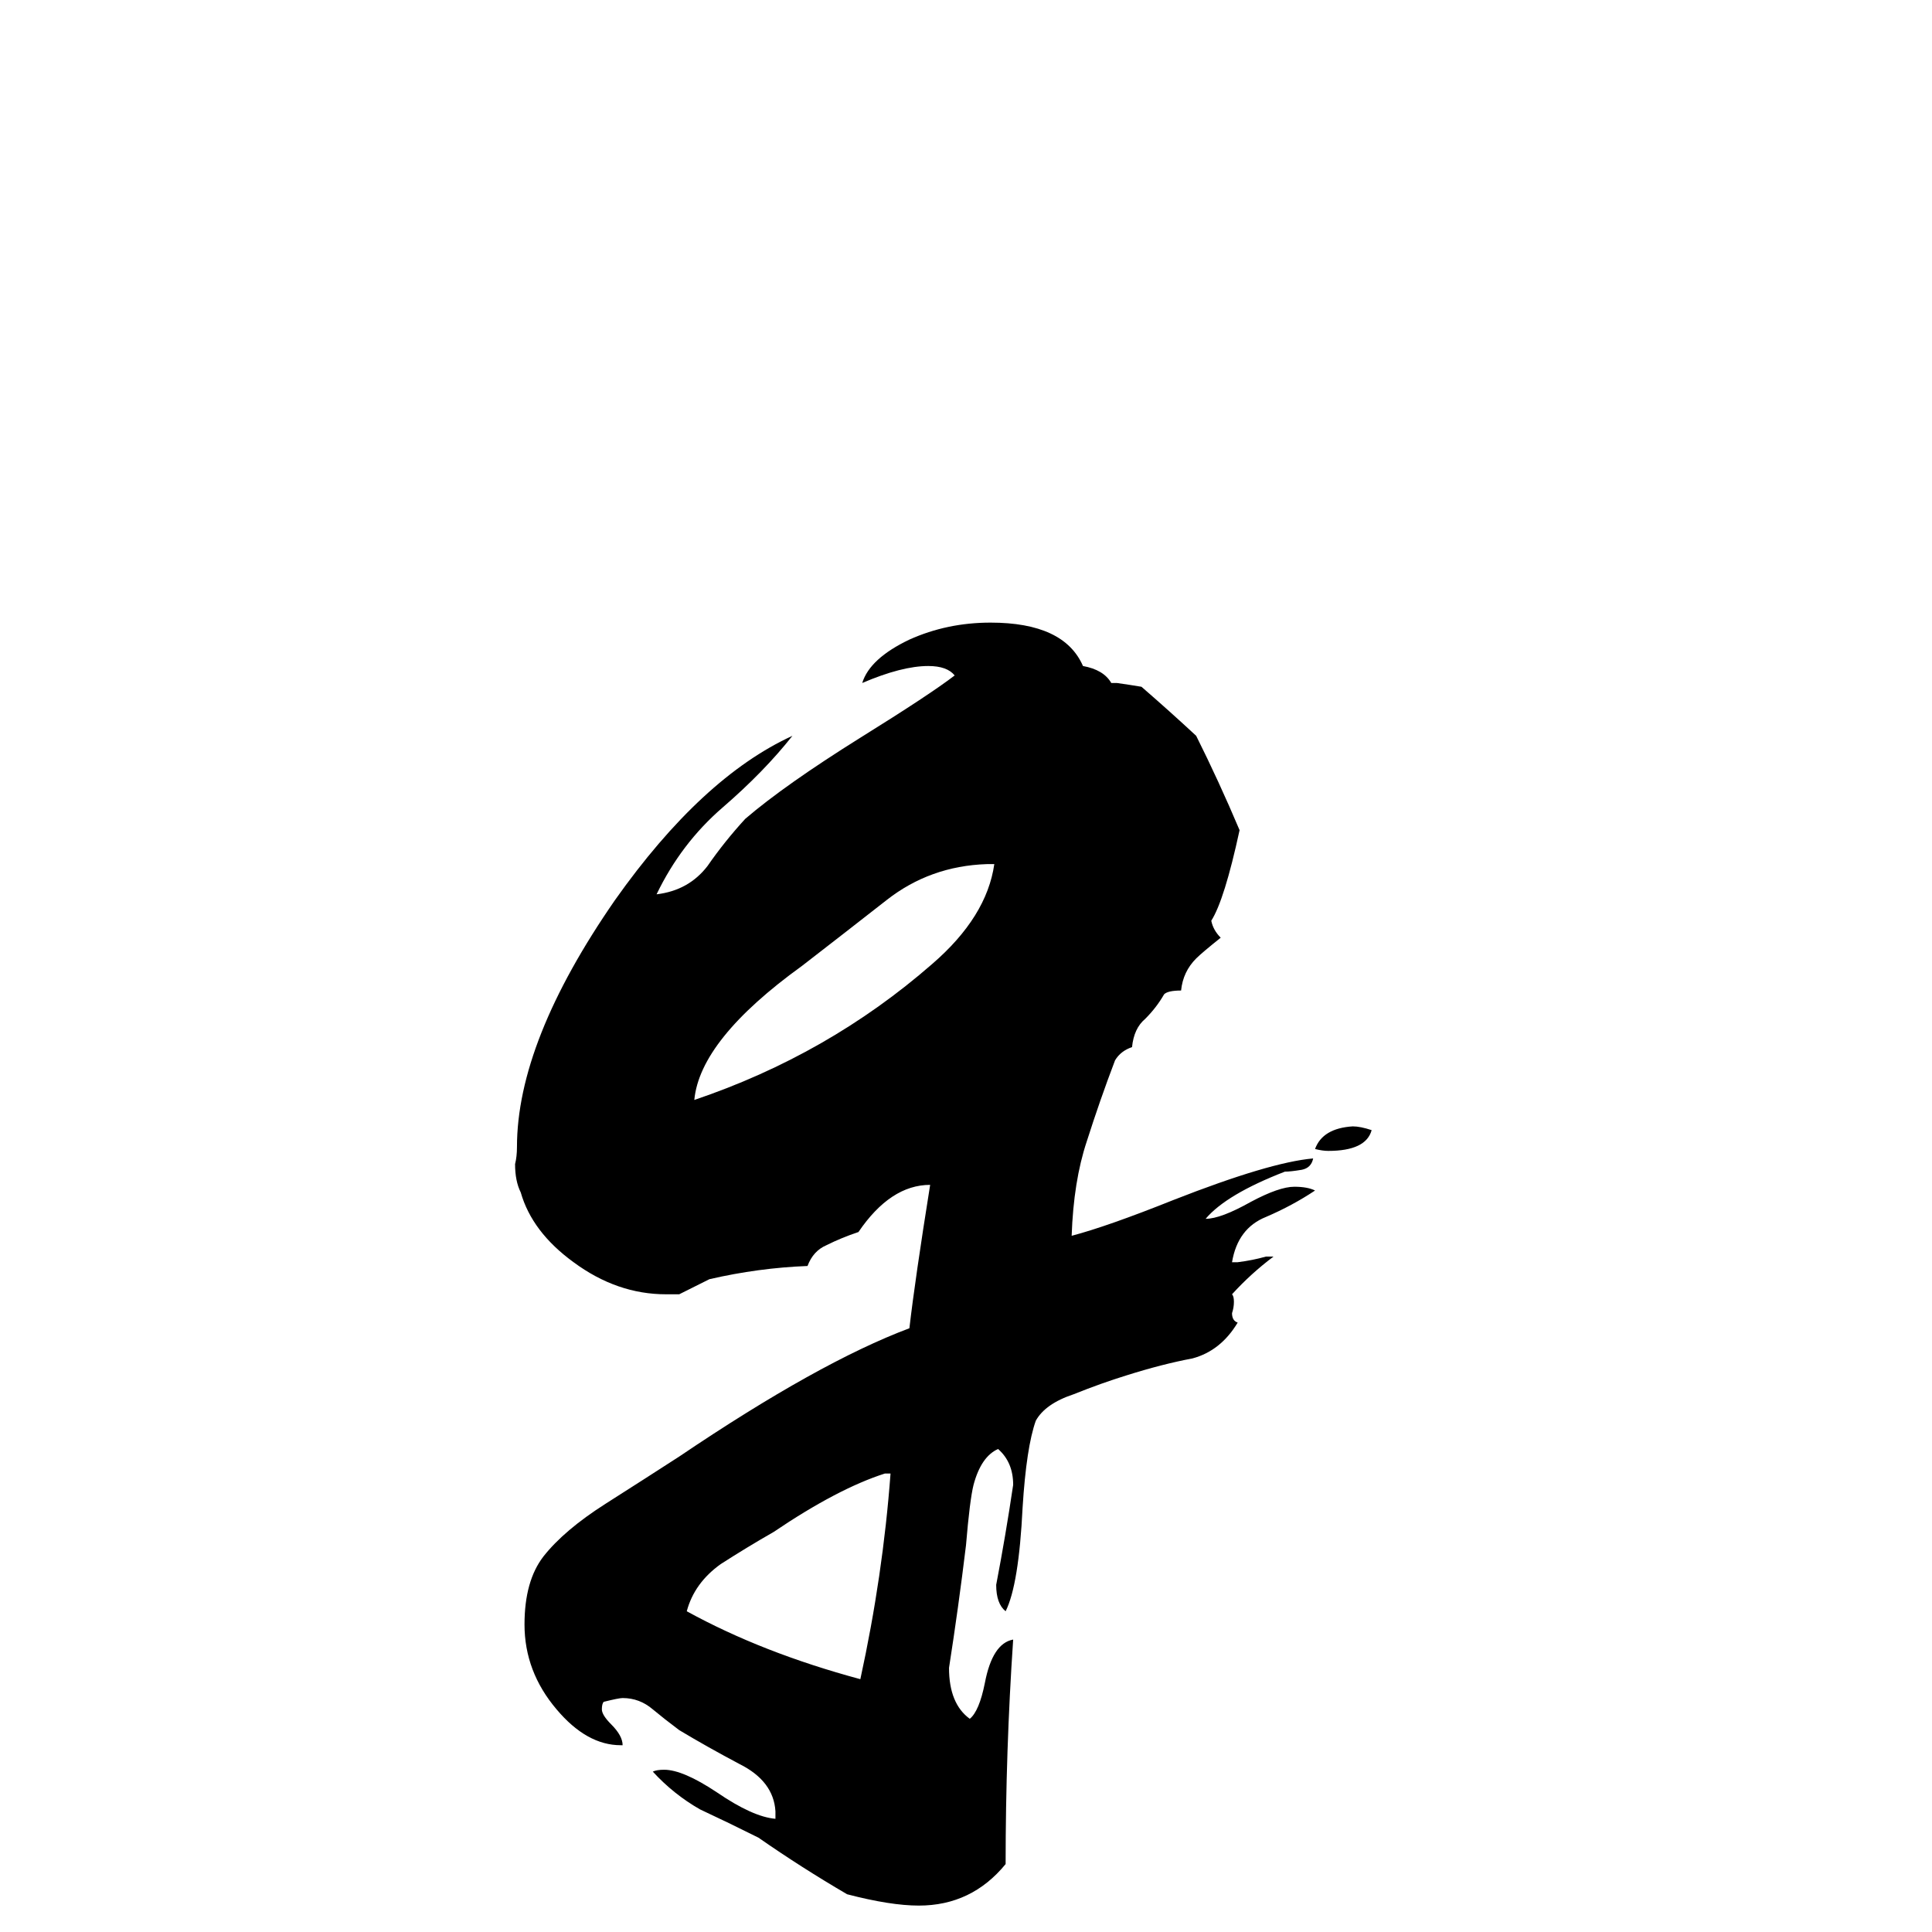 <svg xmlns="http://www.w3.org/2000/svg" viewBox="0 -800 1024 1024">
	<path fill="#000000" d="M727 -201Q724 -190 704 -190Q701 -190 697 -191Q701 -202 717 -203Q721 -203 727 -201ZM411 164V160Q410 144 392 135Q375 126 360 117Q352 111 346 106Q339 100 330 100Q328 100 320 102Q319 103 319 106Q319 109 324 114Q330 120 330 125H329Q311 125 295 106Q278 86 278 61Q278 38 288 25Q299 11 321 -3Q343 -17 360 -28Q434 -78 482 -96Q485 -122 493 -172Q472 -172 455 -147Q446 -144 438 -140Q431 -137 428 -129Q402 -128 376 -122Q368 -118 360 -114H353Q327 -114 304 -131Q282 -147 276 -168Q273 -174 273 -183Q274 -187 274 -192Q274 -248 326 -323Q372 -388 420 -410Q405 -391 383 -372Q361 -353 348 -326Q365 -328 375 -341Q384 -354 395 -366Q416 -384 456 -409Q493 -432 506 -442Q502 -447 492 -447Q478 -447 457 -438Q461 -451 482 -461Q502 -470 525 -470Q564 -470 574 -447Q585 -445 589 -438H592Q599 -437 605 -436Q620 -423 634 -410Q646 -386 657 -360Q649 -323 642 -312Q643 -307 647 -303Q637 -295 634 -292Q627 -285 626 -275Q619 -275 617 -273Q613 -266 607 -260Q601 -255 600 -245Q594 -243 591 -238Q583 -217 576 -195Q569 -174 568 -145Q587 -150 622 -164Q673 -184 696 -186Q695 -181 690 -180Q684 -179 681 -179Q650 -167 639 -154Q647 -154 663 -163Q678 -171 686 -171Q693 -171 697 -169Q685 -161 671 -155Q656 -149 653 -131H656Q664 -132 671 -134H675Q663 -125 653 -114Q654 -113 654 -110Q654 -107 653 -104Q653 -100 656 -99Q647 -84 632 -80Q616 -77 597 -71Q584 -67 569 -61Q554 -56 549 -47Q544 -33 542 -1Q540 40 533 54Q528 50 528 40Q533 14 537 -13Q537 -25 529 -32Q520 -28 516 -13Q514 -5 512 19Q508 52 503 84Q503 103 514 111Q519 107 522 92Q526 71 537 69Q533 128 533 188Q515 210 487 210Q472 210 449 204Q425 190 402 174Q386 166 371 159Q357 151 346 139Q348 138 352 138Q362 138 380 150Q399 163 411 164ZM527 -342H523Q493 -341 470 -323Q447 -305 425 -288Q371 -249 368 -217Q439 -241 494 -289Q523 -314 527 -342ZM472 -19H469Q444 -11 410 12Q396 20 382 29Q368 39 364 54Q404 76 456 90Q468 35 472 -19Z"/>
</svg>